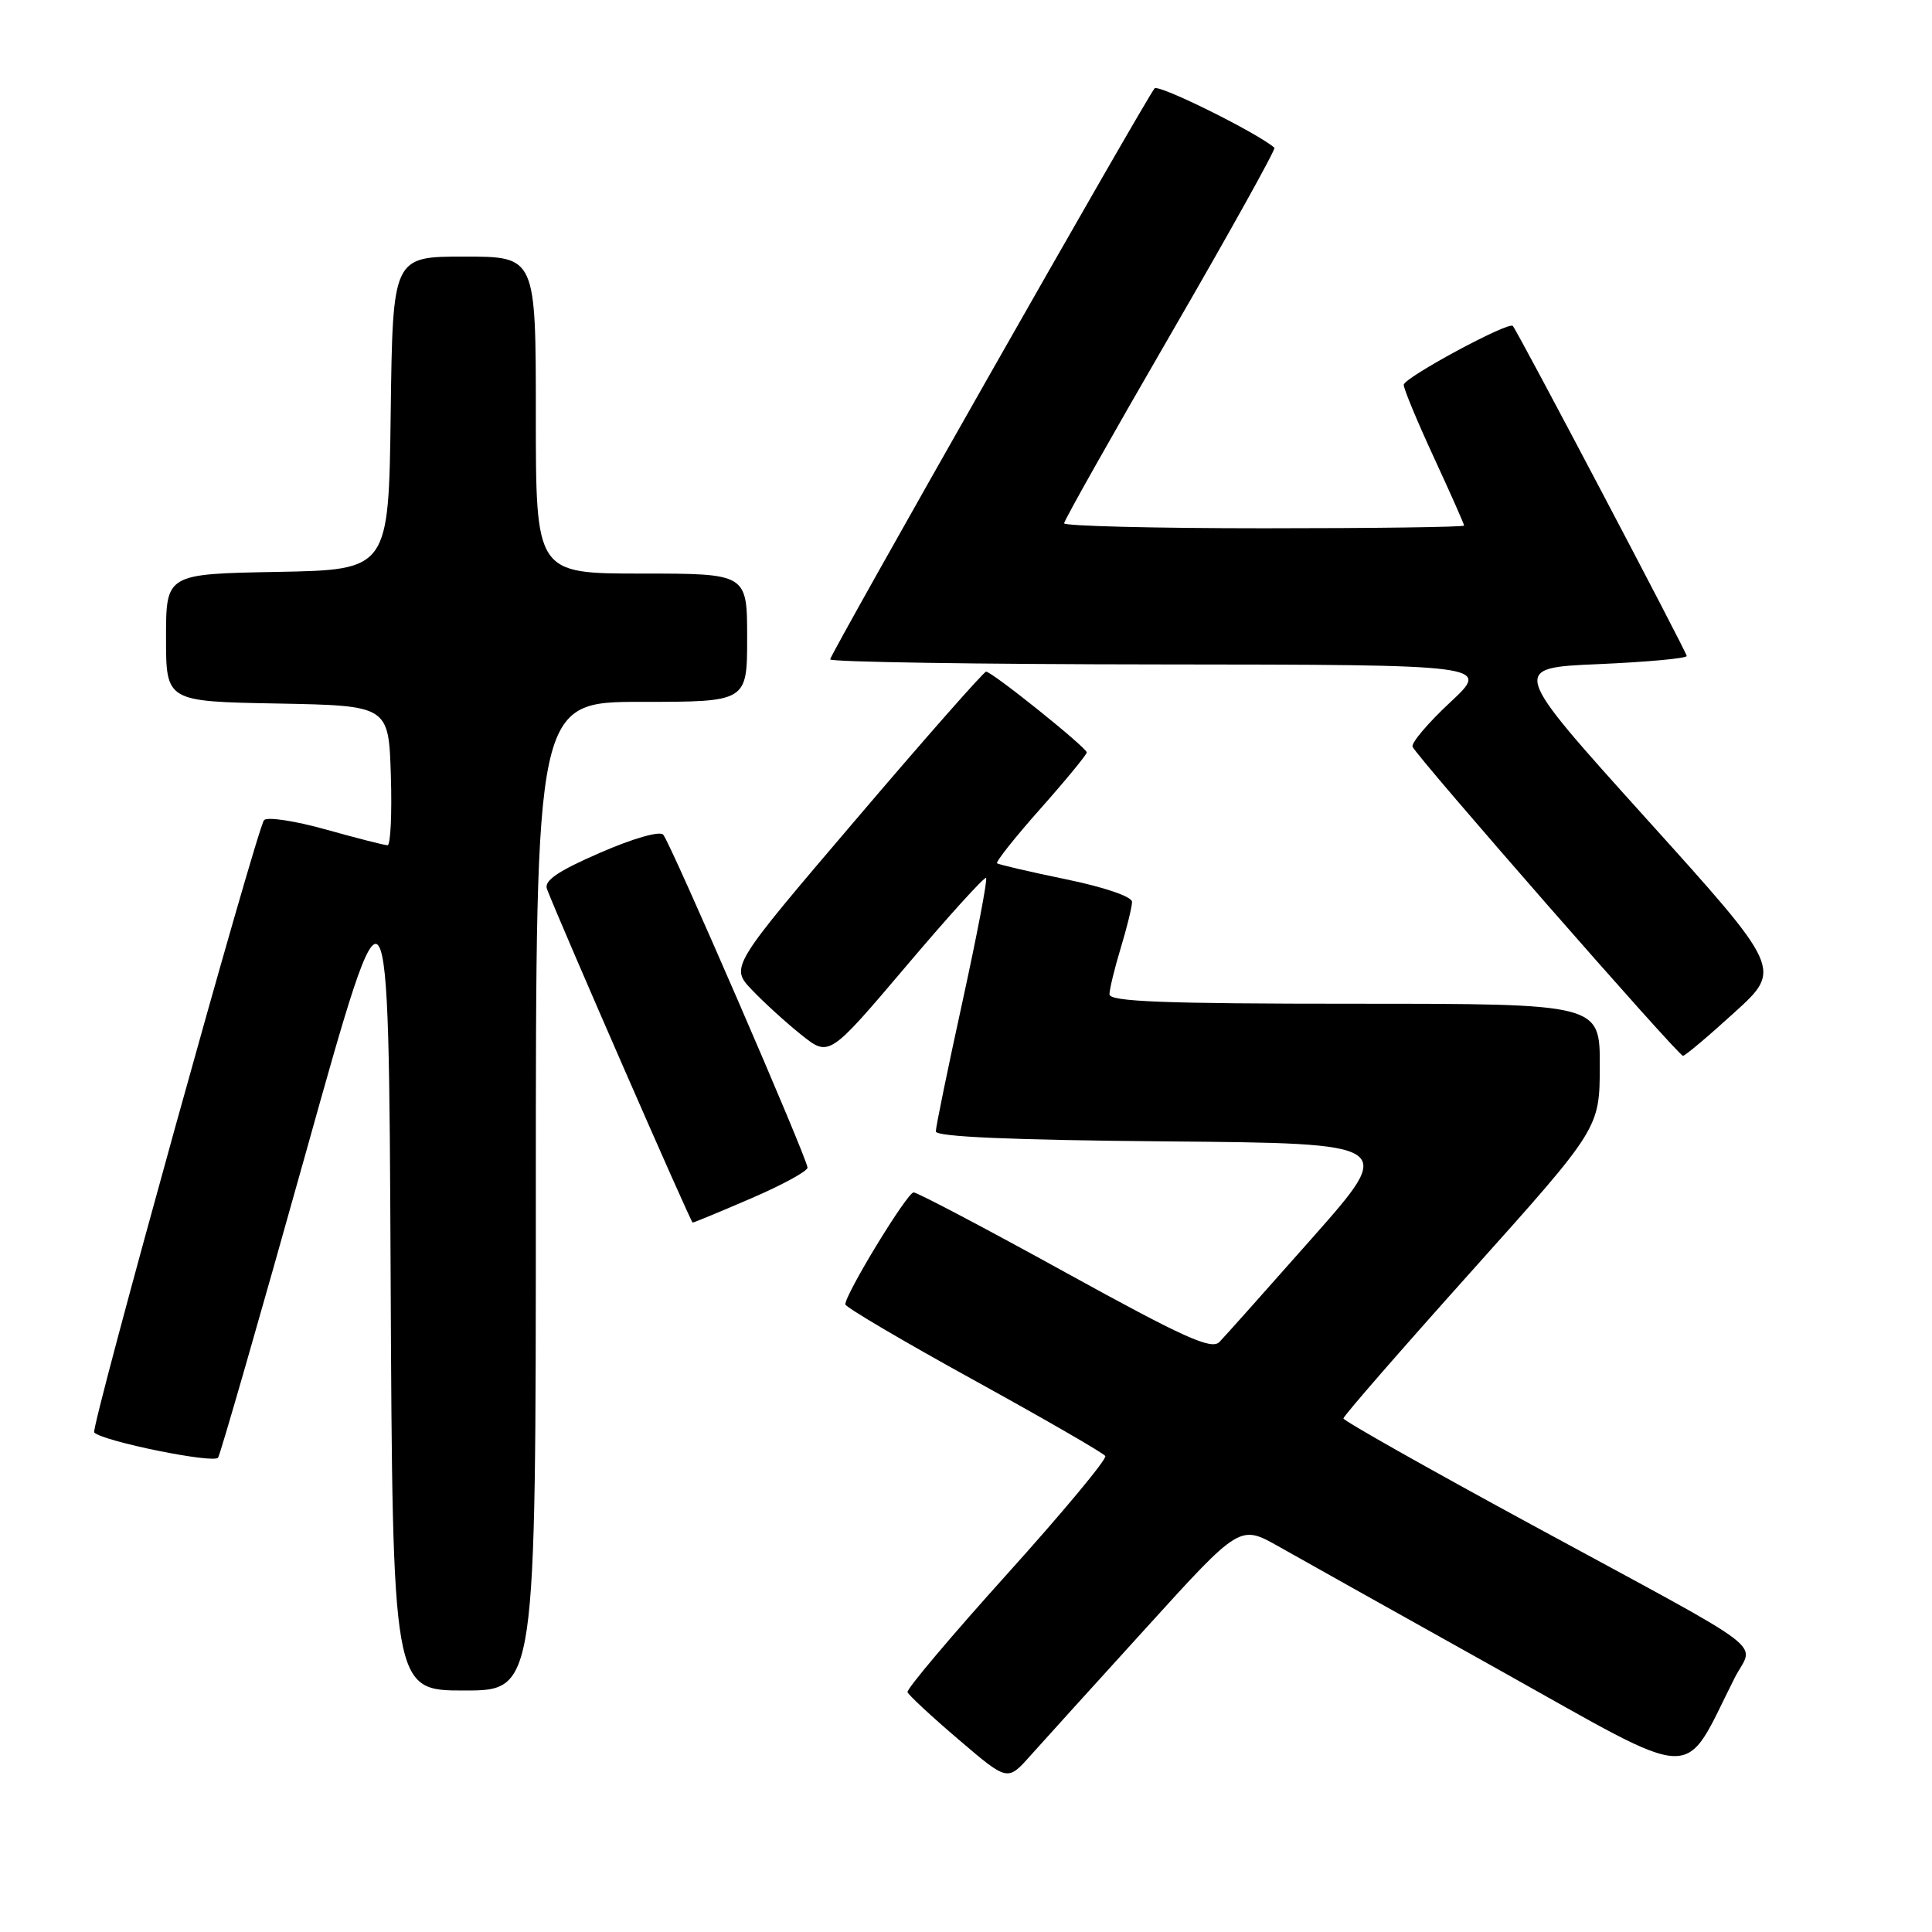 <?xml version="1.0" encoding="UTF-8" standalone="no"?>
<!DOCTYPE svg PUBLIC "-//W3C//DTD SVG 1.1//EN" "http://www.w3.org/Graphics/SVG/1.1/DTD/svg11.dtd" >
<svg xmlns="http://www.w3.org/2000/svg" xmlns:xlink="http://www.w3.org/1999/xlink" version="1.1" viewBox="0 0 256 256">
 <g >
 <path fill="currentColor"
d=" M 151.90 215.67 C 164.29 202.02 164.29 202.02 169.40 204.90 C 172.20 206.49 185.39 213.87 198.71 221.31 C 225.65 236.36 222.82 236.26 229.84 222.35 C 232.38 217.33 235.65 219.79 202.76 201.93 C 189.15 194.54 178.01 188.25 178.01 187.95 C 178.00 187.64 185.64 178.87 194.98 168.45 C 211.96 149.50 211.96 149.50 211.98 141.25 C 212.00 133.00 212.00 133.00 179.50 133.00 C 154.16 133.00 147.00 132.72 147.01 131.75 C 147.02 131.06 147.69 128.29 148.51 125.59 C 149.33 122.89 150.00 120.15 150.00 119.50 C 150.00 118.81 146.31 117.55 141.25 116.51 C 136.44 115.52 132.33 114.56 132.12 114.39 C 131.91 114.21 134.49 110.95 137.87 107.15 C 141.24 103.35 144.00 99.99 144.00 99.70 C 144.00 99.07 131.46 89.00 130.66 89.00 C 130.36 89.00 122.60 97.80 113.43 108.57 C 96.75 128.13 96.75 128.13 99.63 131.16 C 101.21 132.82 104.16 135.51 106.18 137.12 C 109.86 140.06 109.86 140.06 120.08 128.01 C 125.69 121.38 130.46 116.13 130.66 116.33 C 130.87 116.53 129.45 123.94 127.52 132.78 C 125.58 141.63 124.00 149.34 124.00 149.92 C 124.00 150.63 133.95 151.06 154.48 151.24 C 184.96 151.50 184.96 151.50 173.91 164.00 C 167.83 170.88 162.29 177.09 161.58 177.82 C 160.52 178.90 156.91 177.27 141.12 168.57 C 130.58 162.76 121.55 158.00 121.06 158.00 C 120.21 158.00 111.99 171.48 112.01 172.84 C 112.02 173.20 119.67 177.71 129.02 182.86 C 138.37 188.01 146.22 192.54 146.46 192.93 C 146.70 193.32 140.85 200.36 133.45 208.57 C 126.05 216.78 120.11 223.82 120.25 224.22 C 120.39 224.61 123.42 227.43 127.00 230.48 C 133.50 236.04 133.50 236.04 136.50 232.67 C 138.15 230.82 145.08 223.17 151.90 215.67 Z  M 71.00 158.50 C 71.00 93.00 71.00 93.00 85.00 93.00 C 99.00 93.00 99.00 93.00 99.00 84.50 C 99.00 76.00 99.00 76.00 85.00 76.00 C 71.00 76.00 71.00 76.00 71.00 55.00 C 71.00 34.00 71.00 34.00 61.52 34.00 C 52.04 34.00 52.04 34.00 51.77 54.75 C 51.50 75.50 51.50 75.50 36.75 75.78 C 22.00 76.05 22.00 76.05 22.00 84.50 C 22.00 92.95 22.00 92.95 36.75 93.22 C 51.50 93.50 51.50 93.50 51.79 102.75 C 51.95 107.84 51.75 112.00 51.35 112.00 C 50.95 112.00 47.28 111.06 43.20 109.92 C 39.11 108.77 35.42 108.21 34.99 108.67 C 34.07 109.66 11.97 189.30 12.48 189.81 C 13.66 190.99 28.39 193.98 28.90 193.14 C 29.23 192.60 34.45 174.46 40.50 152.83 C 51.50 113.50 51.50 113.50 51.76 168.75 C 52.02 224.00 52.02 224.00 61.51 224.00 C 71.00 224.00 71.00 224.00 71.00 158.50 Z  M 99.53 158.79 C 103.64 157.02 107.00 155.19 107.00 154.72 C 107.00 153.56 88.88 111.74 87.88 110.60 C 87.43 110.07 83.86 111.10 79.50 113.00 C 73.87 115.45 72.05 116.70 72.48 117.81 C 74.23 122.38 91.54 162.00 91.78 162.00 C 91.94 162.00 95.43 160.56 99.53 158.79 Z  M 229.82 134.16 C 236.14 128.42 236.14 128.42 218.13 108.46 C 200.13 88.50 200.13 88.50 211.81 88.00 C 218.24 87.72 223.50 87.24 223.50 86.92 C 223.50 86.43 201.18 44.06 200.46 43.19 C 199.93 42.54 186.00 50.06 186.00 50.99 C 186.00 51.53 187.80 55.86 190.00 60.62 C 192.20 65.38 194.00 69.44 194.00 69.64 C 194.00 69.84 182.07 70.00 167.50 70.00 C 152.93 70.00 141.00 69.70 141.00 69.34 C 141.00 68.97 147.35 57.70 155.12 44.29 C 162.89 30.88 169.07 19.76 168.87 19.58 C 166.63 17.62 153.51 11.11 152.99 11.71 C 151.87 12.99 110.00 86.68 110.00 87.37 C 110.00 87.72 129.69 88.02 153.75 88.04 C 197.50 88.08 197.50 88.08 192.17 93.05 C 189.24 95.78 186.99 98.43 187.17 98.94 C 187.61 100.15 222.35 139.88 223.00 139.90 C 223.28 139.91 226.34 137.33 229.82 134.16 Z "/>
</g>
</svg>